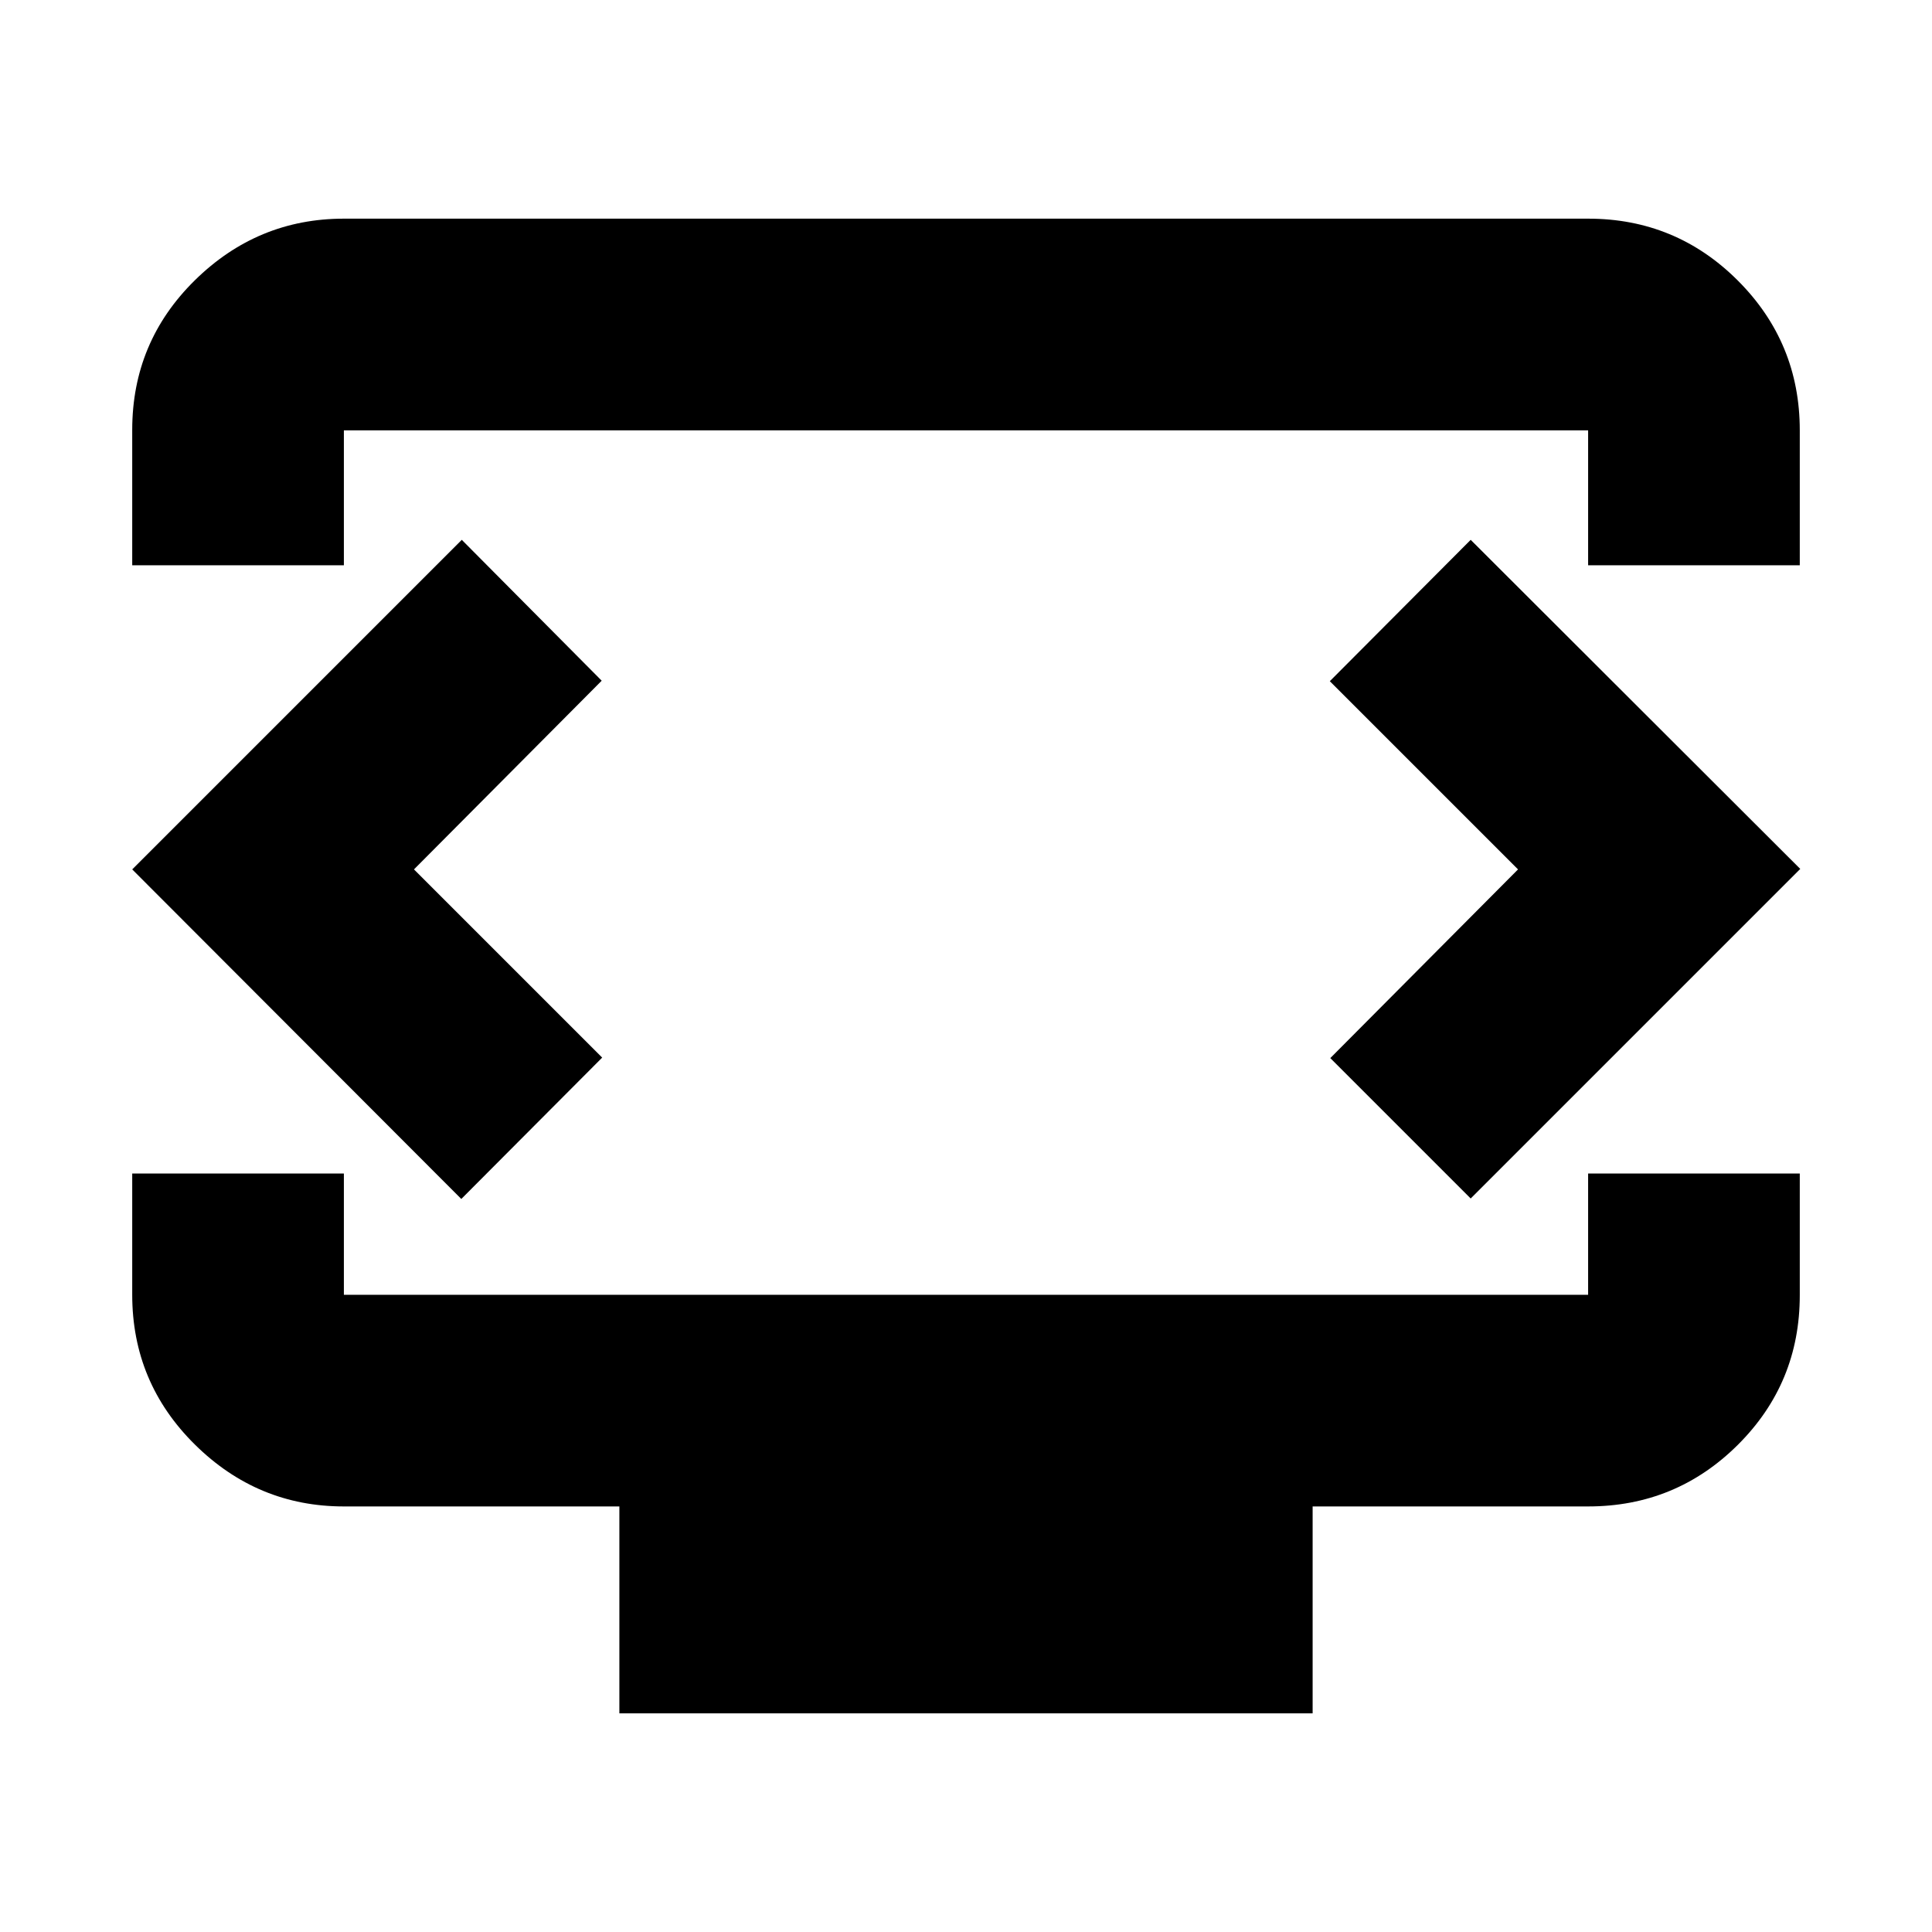 <svg xmlns="http://www.w3.org/2000/svg" height="20" viewBox="0 -960 960 960" width="20"><path d="M65.7-679.11v-67.28q0-43.71 31.12-74.34 31.12-30.62 74.05-30.62h618.26q43.63 0 74.4 30.77 30.77 30.78 30.77 74.41v67.06H789.13v-67.06H170.87v67.06H65.7Zm242.06 570.46v-102.81H170.87q-42.93 0-74.05-30.77Q65.7-273 65.7-316.63v-60.26h105.17v60.26h618.26v-60.26H894.3v60.47q0 43.72-30.77 74.34-30.77 30.62-74.4 30.62H652.24v102.81H307.76ZM480-528Zm-274.3 0 93.28-93.76-69.52-70L65.7-528l163.52 163.76 70-70.24L205.7-528Zm548.6 0-93.28 93.76 69.76 69.76 163.76-163.76-163.76-163.52-70 70.24L754.3-528Z"/></svg>